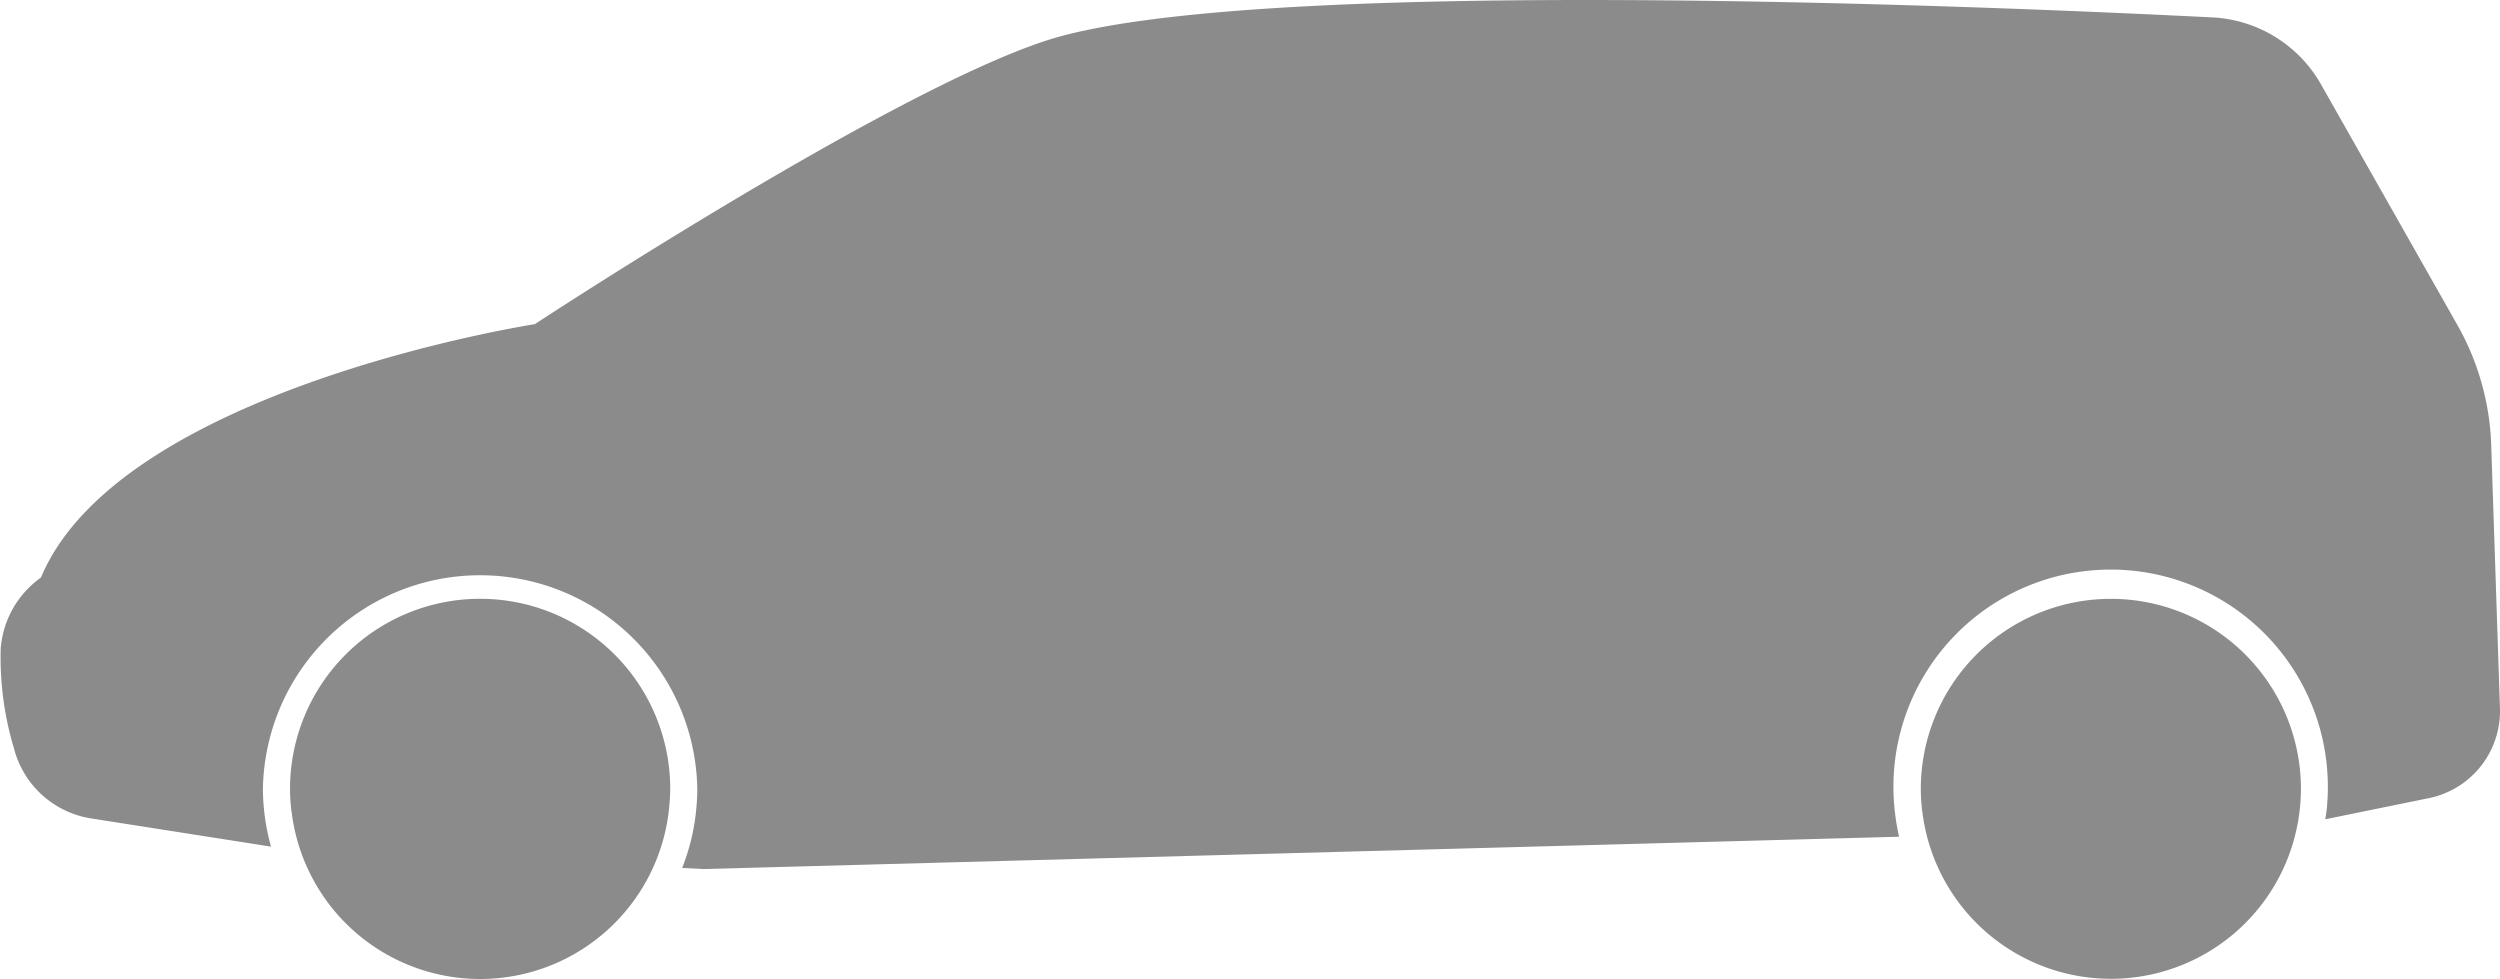 <svg xmlns="http://www.w3.org/2000/svg" width="49.721" height="19.471" viewBox="0 0 49.721 19.471">
  <g id="transport" transform="translate(0 -0.125)">
    <path id="Shape" d="M.033,4.255A3.58,3.58,0,0,1,0,3.78a3.781,3.781,0,0,1,7.562,0c0,.109-.008.216-.017.323a3.777,3.777,0,0,1-7.511.152Z" transform="translate(5.768 12.035)" fill="#8b8b8b"/>
    <path id="Shape-2" data-name="Shape" d="M.032,4.255A3.739,3.739,0,0,1,0,3.78a3.78,3.78,0,1,1,7.56,0c0,.109-.006.216-.015.323a3.778,3.778,0,0,1-7.512.152Z" transform="translate(38.202 12.035)" fill="#8b8b8b"/>
    <path id="Shape-3" data-name="Shape" d="M13.567,17.262a4.233,4.233,0,0,0,.283-1.2c.011-.122.018-.243.018-.367a4.32,4.32,0,0,0-8.639,0,4.28,4.28,0,0,0,.038.543,4.394,4.394,0,0,0,.123.6l-3.579-.561A1.886,1.886,0,0,1,.277,14.881,6.269,6.269,0,0,1,.014,12.9a1.911,1.911,0,0,1,.8-1.413c1.573-3.762,9.822-5.04,9.822-5.04s7.5-4.928,10.468-5.728C25.5-.464,39.45.117,44,.346a2.635,2.635,0,0,1,2.161,1.332l2.715,4.79a5.192,5.192,0,0,1,.67,2.377l.174,5.236A1.768,1.768,0,0,1,48.3,15.875l-2.053.419c.011-.079.024-.157.032-.237.01-.122.018-.243.018-.367a4.32,4.32,0,1,0-8.6.543c.018.139.042.274.073.408l-23.784.643Z" transform="translate(0 0.125)" fill="#8b8b8b"/>
  </g>
</svg>
